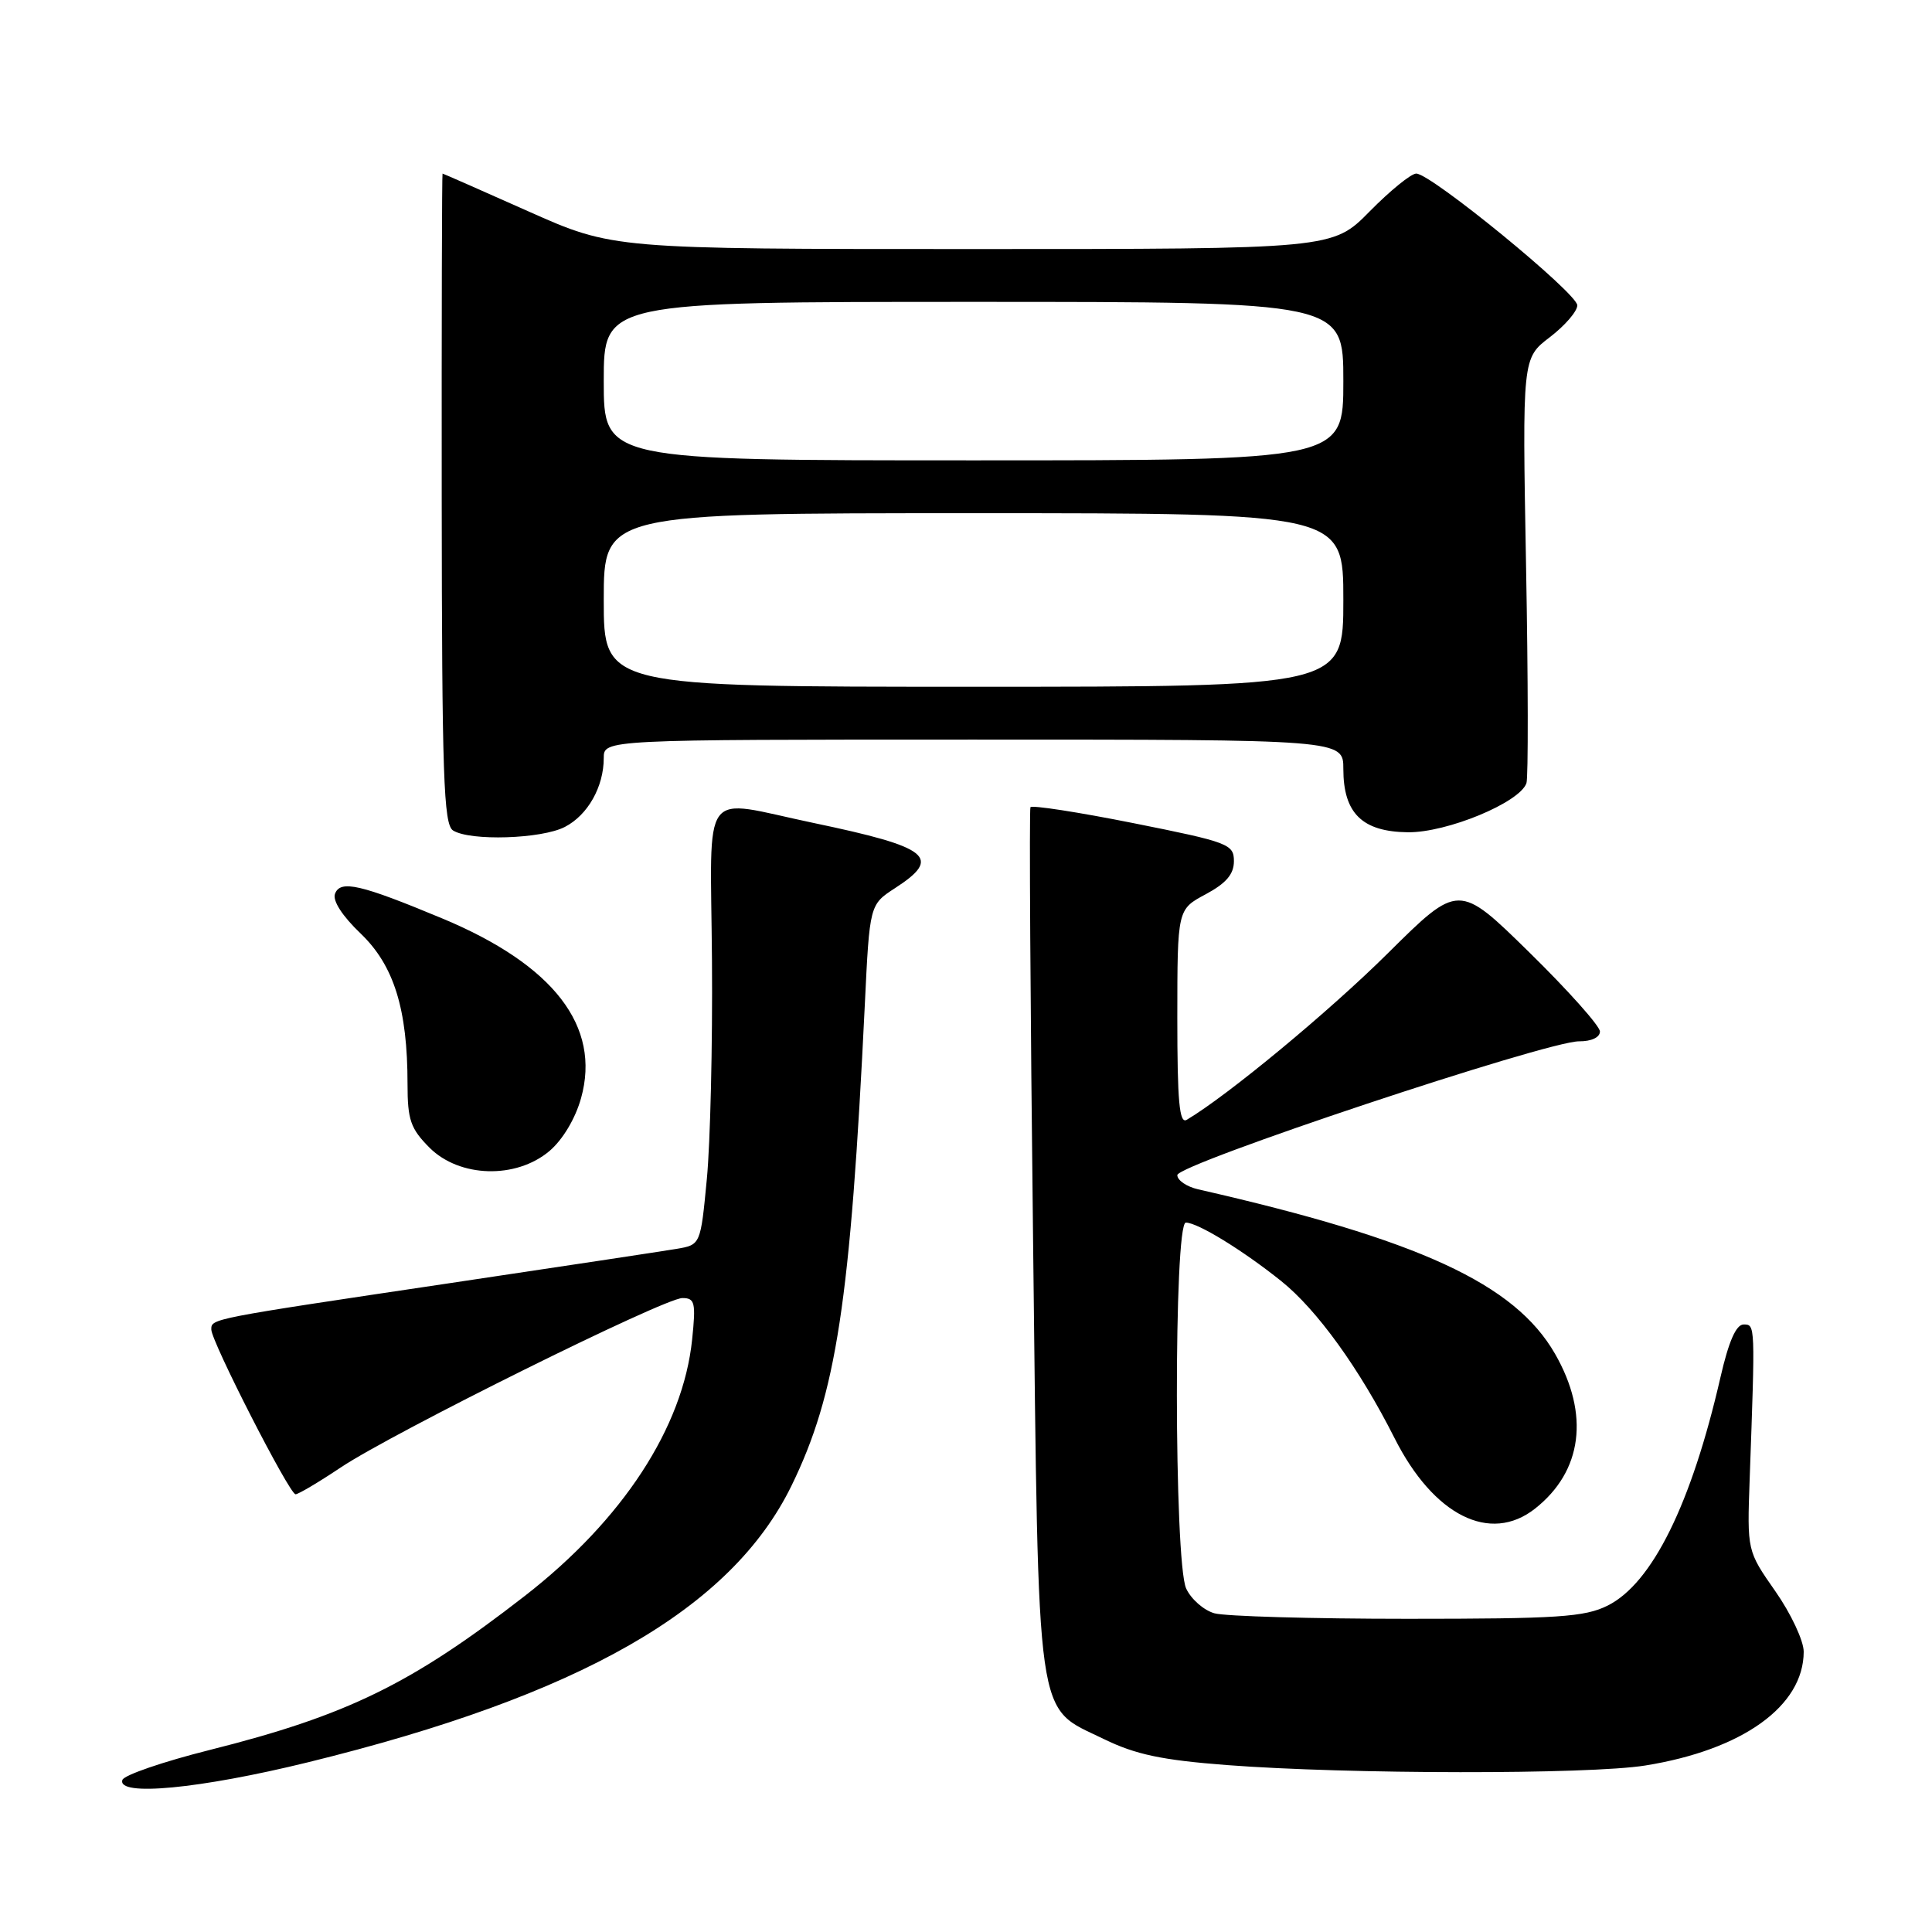 <?xml version="1.0" encoding="UTF-8" standalone="no"?>
<!DOCTYPE svg PUBLIC "-//W3C//DTD SVG 1.1//EN" "http://www.w3.org/Graphics/SVG/1.1/DTD/svg11.dtd" >
<svg xmlns="http://www.w3.org/2000/svg" xmlns:xlink="http://www.w3.org/1999/xlink" version="1.1" viewBox="0 0 256 256">
 <g >
 <path fill="currentColor"
d=" M 40.82 233.51 C 76.90 224.65 96.87 213.23 104.87 196.88 C 110.83 184.69 112.68 172.56 114.59 133.18 C 115.23 119.87 115.23 119.87 118.60 117.68 C 124.89 113.61 123.20 112.27 107.77 109.04 C 92.59 105.86 94.16 103.74 94.34 127.25 C 94.43 138.39 94.12 151.42 93.66 156.22 C 92.83 164.94 92.83 164.94 89.66 165.48 C 87.92 165.77 74.35 167.83 59.50 170.04 C 27.70 174.78 28.00 174.72 28.00 176.17 C 28.00 177.75 38.35 197.99 39.16 198.00 C 39.53 198.00 42.23 196.40 45.16 194.44 C 52.14 189.79 88.01 172.00 90.42 172.00 C 92.08 172.00 92.22 172.60 91.71 177.50 C 90.51 189.14 82.52 201.38 69.55 211.46 C 54.52 223.14 45.99 227.31 27.75 231.89 C 21.62 233.43 16.43 235.21 16.22 235.85 C 15.47 238.08 26.48 237.03 40.82 233.51 Z  M 218.00 233.94 C 230.90 231.87 238.99 226.06 239.00 218.86 C 239.00 217.41 237.31 213.81 235.25 210.86 C 231.50 205.50 231.50 205.50 231.84 196.00 C 232.58 175.43 232.59 175.50 231.04 175.50 C 230.04 175.50 229.06 177.75 227.97 182.50 C 224.12 199.28 218.92 209.81 213.02 212.75 C 209.97 214.27 206.42 214.50 186.50 214.50 C 173.85 214.50 162.34 214.17 160.92 213.77 C 159.50 213.37 157.82 211.89 157.17 210.48 C 155.56 206.93 155.52 162.00 157.13 162.00 C 158.69 162.00 164.65 165.65 169.77 169.75 C 174.50 173.54 180.14 181.35 184.79 190.57 C 189.96 200.82 197.45 204.58 203.39 199.91 C 209.68 194.96 210.66 187.42 206.05 179.39 C 200.72 170.10 188.04 164.26 158.75 157.59 C 157.24 157.24 156.00 156.40 156.00 155.71 C 156.00 154.26 205.01 137.94 209.25 137.98 C 210.87 137.99 212.00 137.46 212.00 136.68 C 212.00 135.96 207.79 131.24 202.64 126.19 C 193.28 117.01 193.28 117.01 183.89 126.32 C 176.13 134.02 162.68 145.16 157.25 148.38 C 156.27 148.96 156.00 145.99 156.00 134.81 C 156.01 120.50 156.01 120.50 159.75 118.50 C 162.47 117.04 163.50 115.84 163.50 114.11 C 163.50 111.86 162.80 111.59 150.18 109.07 C 142.86 107.61 136.72 106.66 136.54 106.96 C 136.37 107.26 136.52 133.15 136.89 164.50 C 137.65 229.65 137.13 225.96 146.28 230.44 C 150.47 232.48 153.94 233.22 162.55 233.88 C 178.61 235.11 210.51 235.14 218.00 233.94 Z  M 72.79 152.53 C 74.55 151.04 76.23 148.24 76.99 145.52 C 79.66 136.00 73.37 127.86 58.63 121.71 C 47.76 117.18 45.10 116.56 44.39 118.43 C 44.04 119.34 45.36 121.38 47.79 123.70 C 52.20 127.93 54.00 133.70 54.00 143.63 C 54.00 148.40 54.40 149.55 56.92 152.08 C 60.89 156.04 68.35 156.26 72.79 152.53 Z  M 74.85 109.57 C 77.88 108.01 80.00 104.26 80.00 100.45 C 80.00 98.00 80.00 98.00 129.00 98.00 C 178.00 98.00 178.00 98.00 178.00 101.89 C 178.00 107.76 180.50 110.21 186.55 110.28 C 191.72 110.34 201.36 106.35 202.26 103.78 C 202.51 103.08 202.49 90.12 202.21 74.98 C 201.71 47.46 201.71 47.46 205.36 44.68 C 207.36 43.15 209.00 41.25 209.00 40.46 C 209.00 38.86 189.62 23.00 187.66 23.00 C 186.98 23.00 184.21 25.25 181.50 28.00 C 176.58 33.00 176.58 33.00 128.90 33.00 C 81.22 33.00 81.22 33.00 70.00 28.00 C 63.83 25.25 58.72 23.00 58.64 23.00 C 58.56 23.00 58.51 42.38 58.53 66.06 C 58.56 102.79 58.78 109.25 60.03 110.04 C 62.29 111.47 71.77 111.17 74.85 109.57 Z  M 80.00 79.50 C 80.00 68.00 80.00 68.00 129.00 68.00 C 178.00 68.00 178.00 68.00 178.00 79.50 C 178.00 91.00 178.00 91.00 129.00 91.00 C 80.00 91.00 80.00 91.00 80.00 79.50 Z  M 80.00 50.50 C 80.00 40.00 80.00 40.00 129.00 40.00 C 178.00 40.00 178.00 40.00 178.00 50.50 C 178.00 61.00 178.00 61.00 129.00 61.00 C 80.00 61.00 80.00 61.00 80.00 50.50 Z "/>
</g>
</svg>